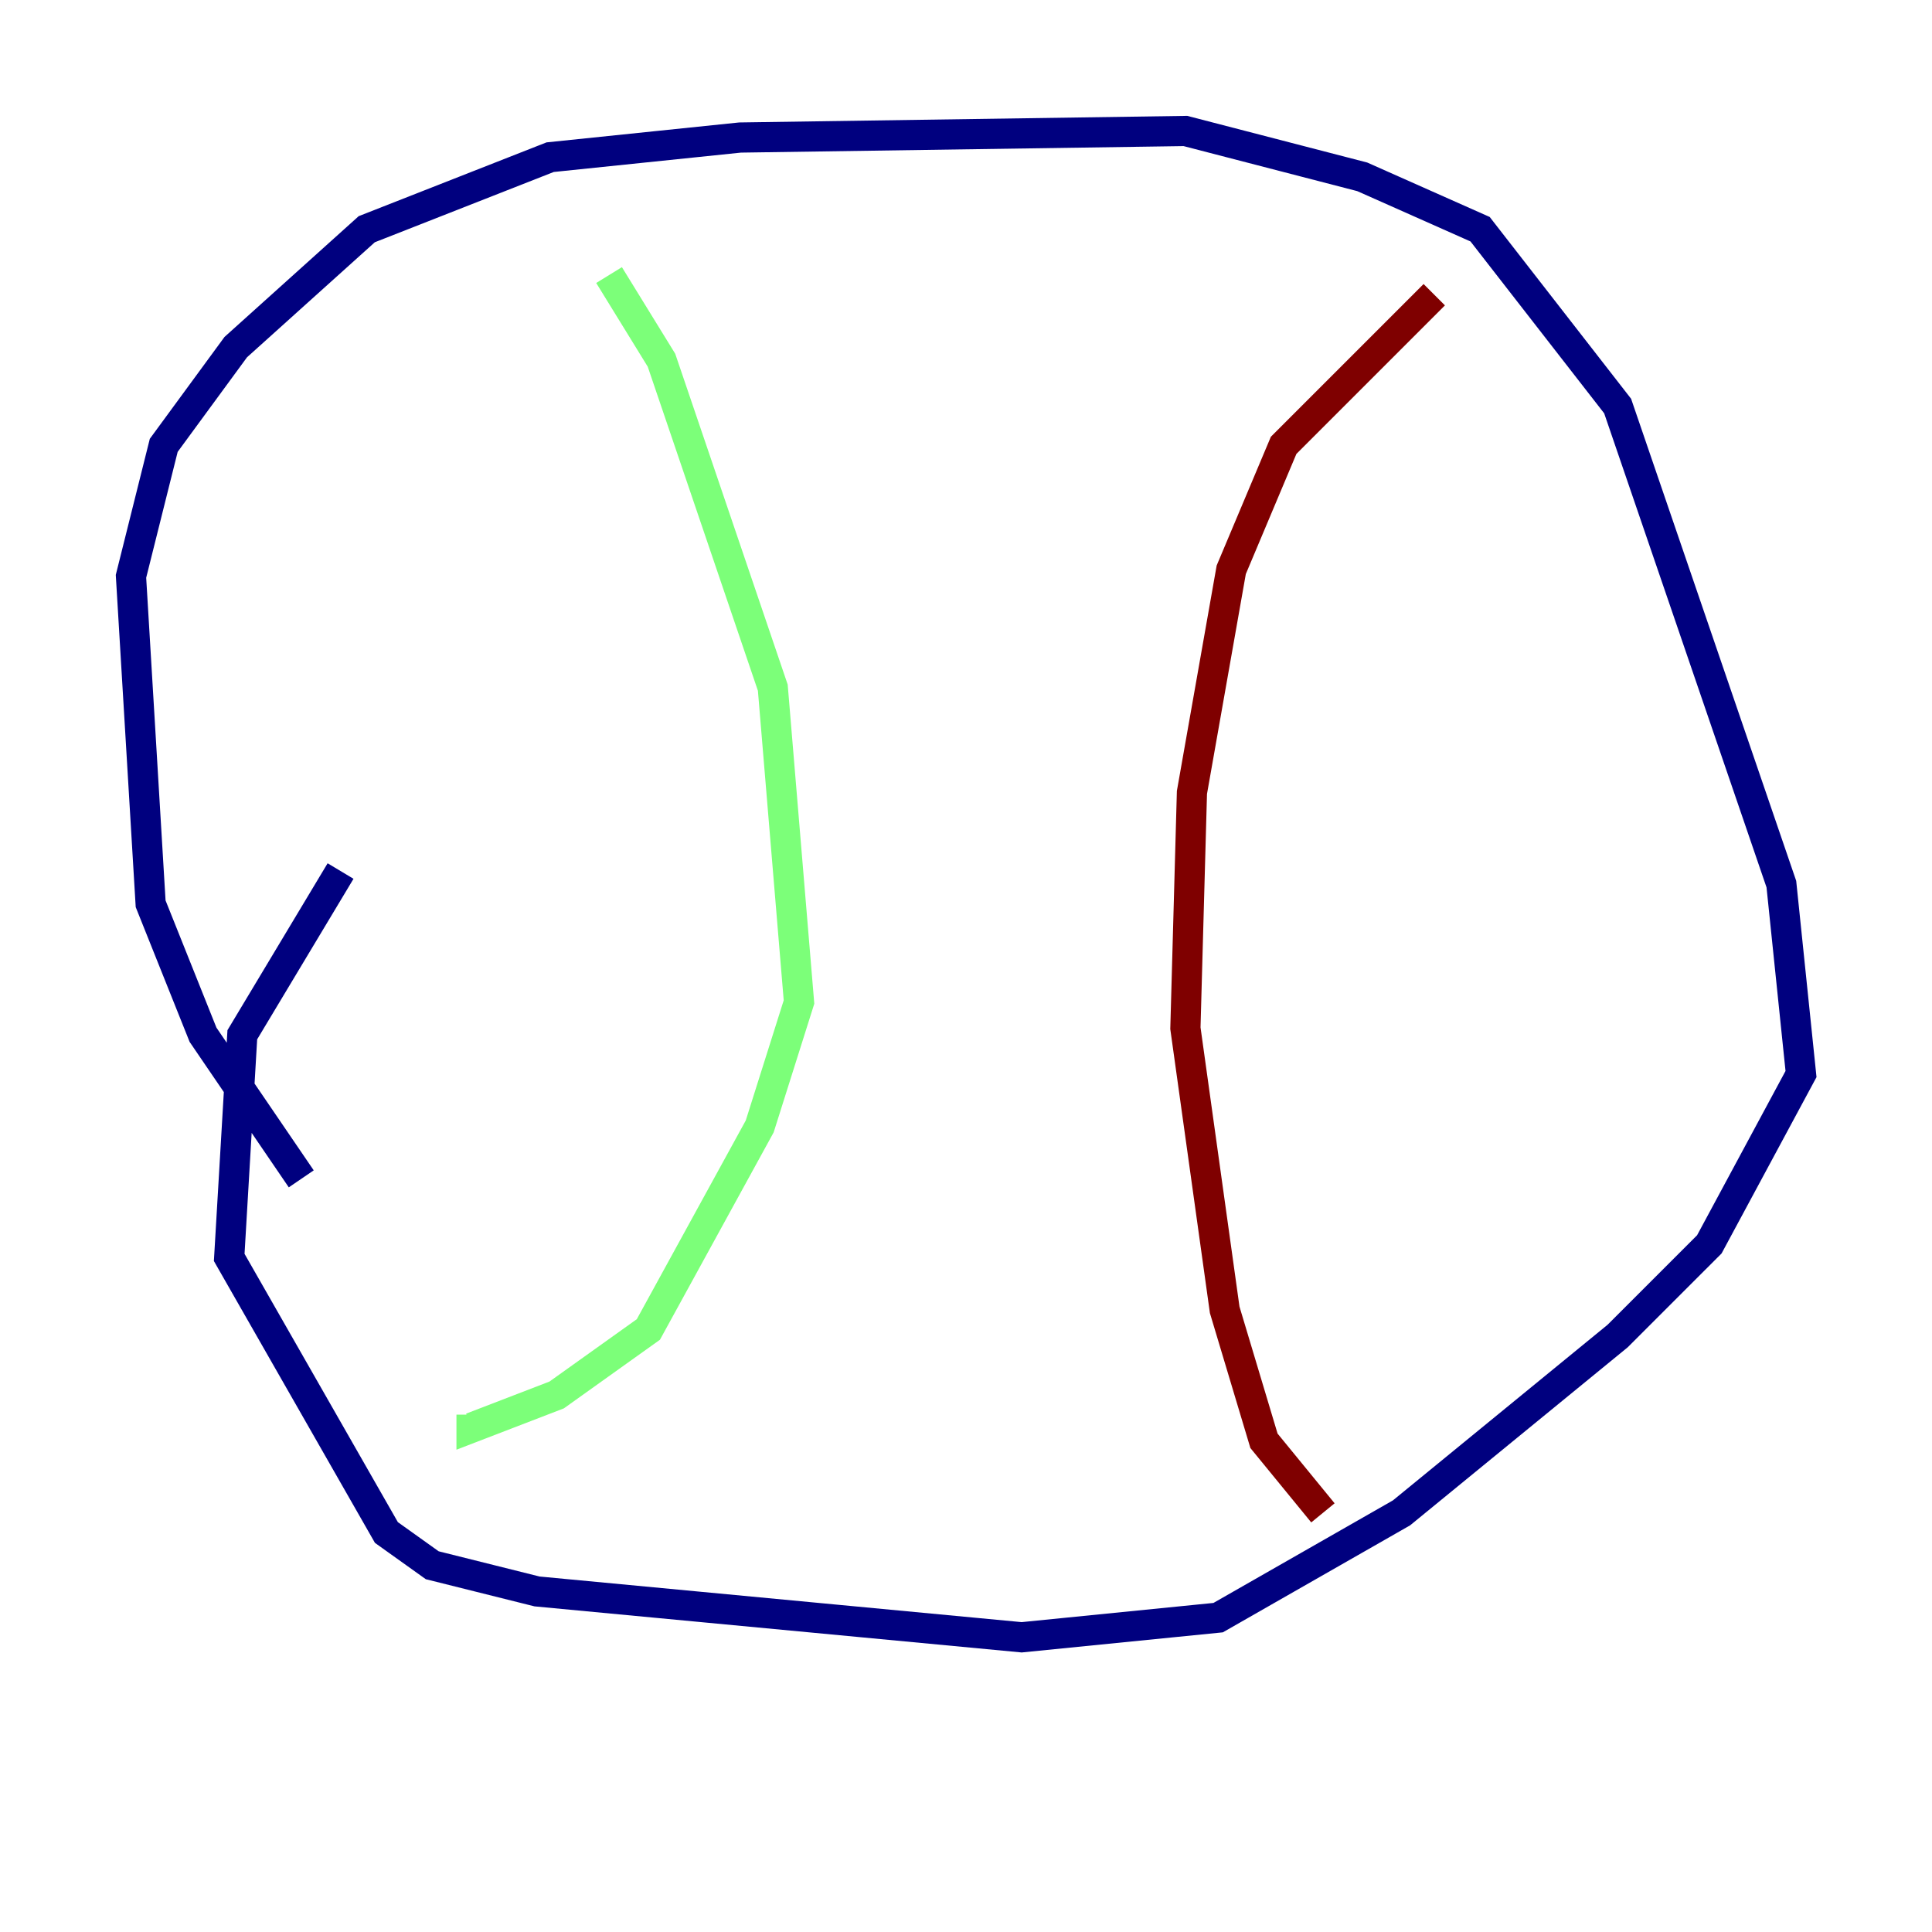 <?xml version="1.0" encoding="utf-8" ?>
<svg baseProfile="tiny" height="128" version="1.2" viewBox="0,0,128,128" width="128" xmlns="http://www.w3.org/2000/svg" xmlns:ev="http://www.w3.org/2001/xml-events" xmlns:xlink="http://www.w3.org/1999/xlink"><defs /><polyline fill="none" points="19.959,78.102 13.451,68.556 9.98,59.878 8.678,38.183 10.848,29.505 15.62,22.997 24.298,15.186 36.447,10.414 49.031,9.112 78.536,8.678 90.251,11.715 98.061,15.186 107.173,26.902 118.02,58.576 119.322,71.159 113.248,82.441 107.173,88.515 92.854,100.231 80.705,107.173 67.688,108.475 35.58,105.437 28.637,103.702 25.6,101.532 15.186,83.308 16.054,68.556 22.563,57.709" stroke="#00007f" stroke-width="2" /><polyline fill="none" points="40.352,18.224 43.824,23.864 51.2,45.559 52.936,66.386 50.332,74.63 42.956,88.081 36.881,92.42 31.241,94.59 31.241,93.722" stroke="#7cff79" stroke-width="2" /><polyline fill="none" points="95.024,19.525 85.044,29.505 81.573,37.749 78.969,52.502 78.536,68.122 81.139,86.78 83.742,95.458 87.647,100.231" stroke="#7f0000" stroke-width="2" /></svg>